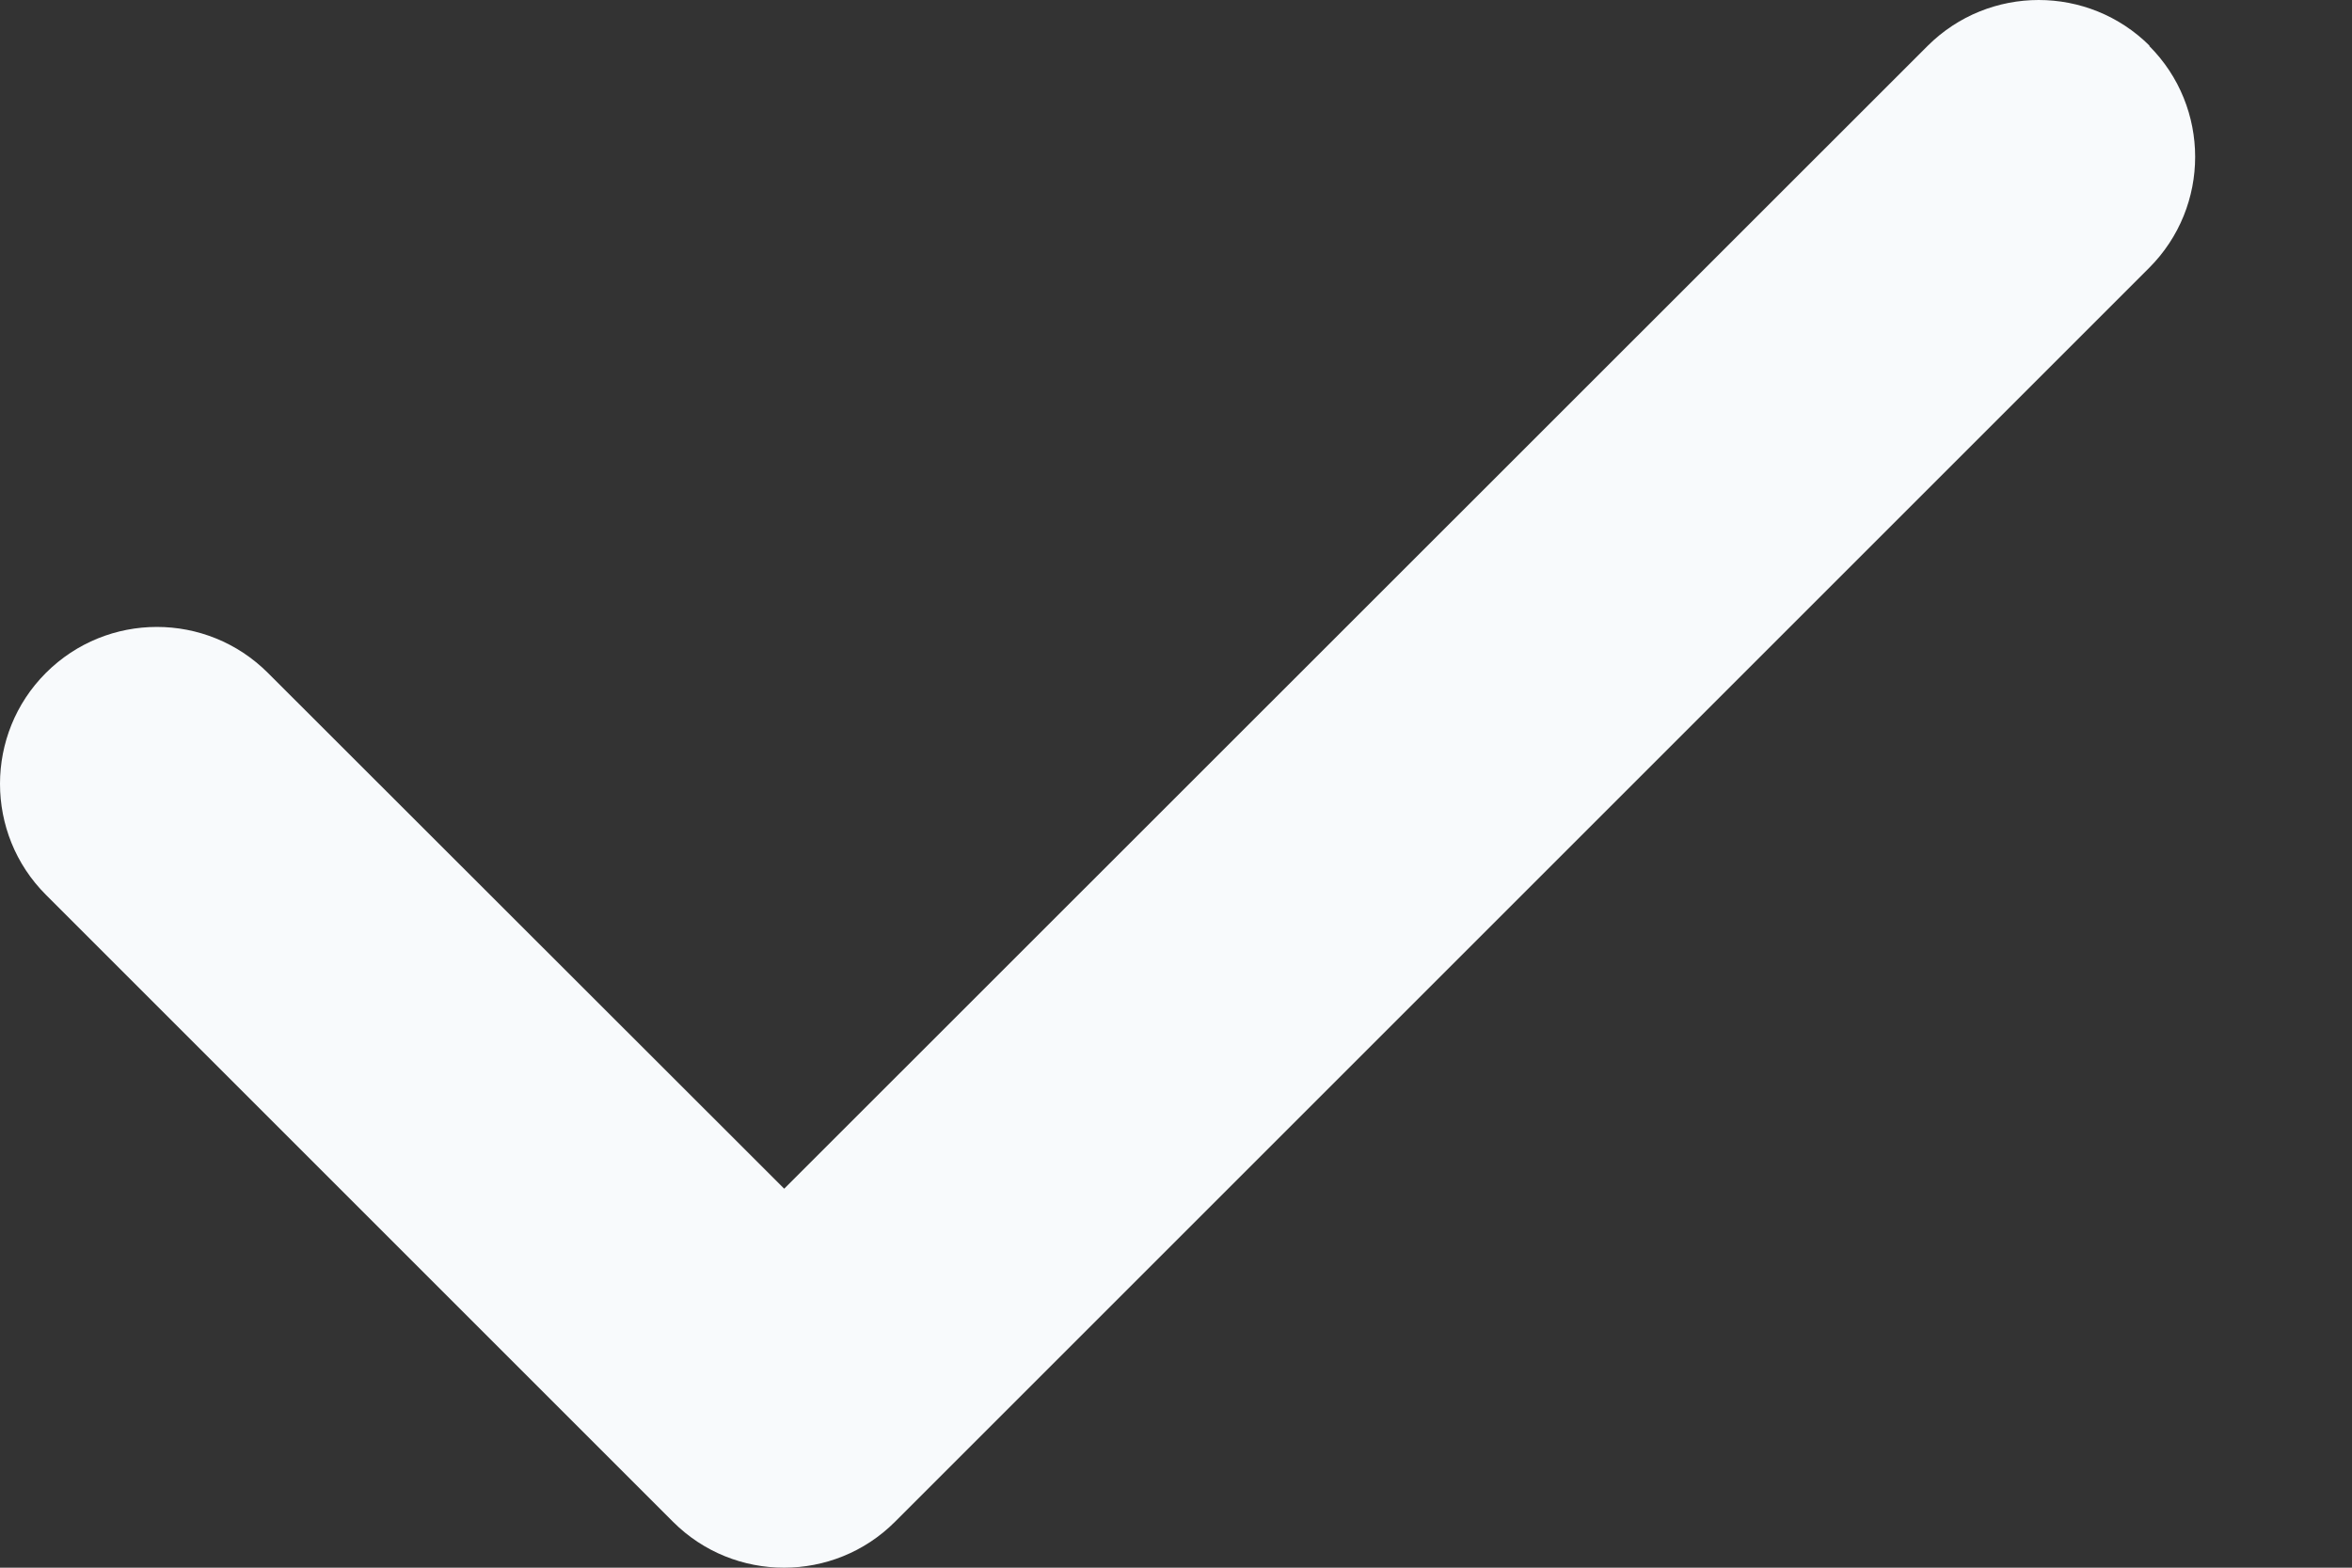 <svg width="12" height="8" viewBox="0 0 12 8" fill="none" xmlns="http://www.w3.org/2000/svg">
<rect x="0" y="0" width="12" height="8" fill="#333333" stroke="none"/>
<g clip-path="url(#clip0_255_140)">
<path d="M10.965 0.234C11.278 0.547 11.278 1.054 10.965 1.367L4.566 7.766C4.254 8.078 3.746 8.078 3.434 7.766L0.234 4.566C-0.078 4.254 -0.078 3.746 0.234 3.434C0.547 3.121 1.054 3.121 1.367 3.434L4.001 6.066L9.835 0.234C10.148 -0.078 10.655 -0.078 10.968 0.234H10.965Z" fill="#F8FAFC"/>
</g>
<defs>
<clipPath id="clip0_255_140">
<rect width="12" height="8" fill="white"/>
</clipPath>
</defs>
</svg>
